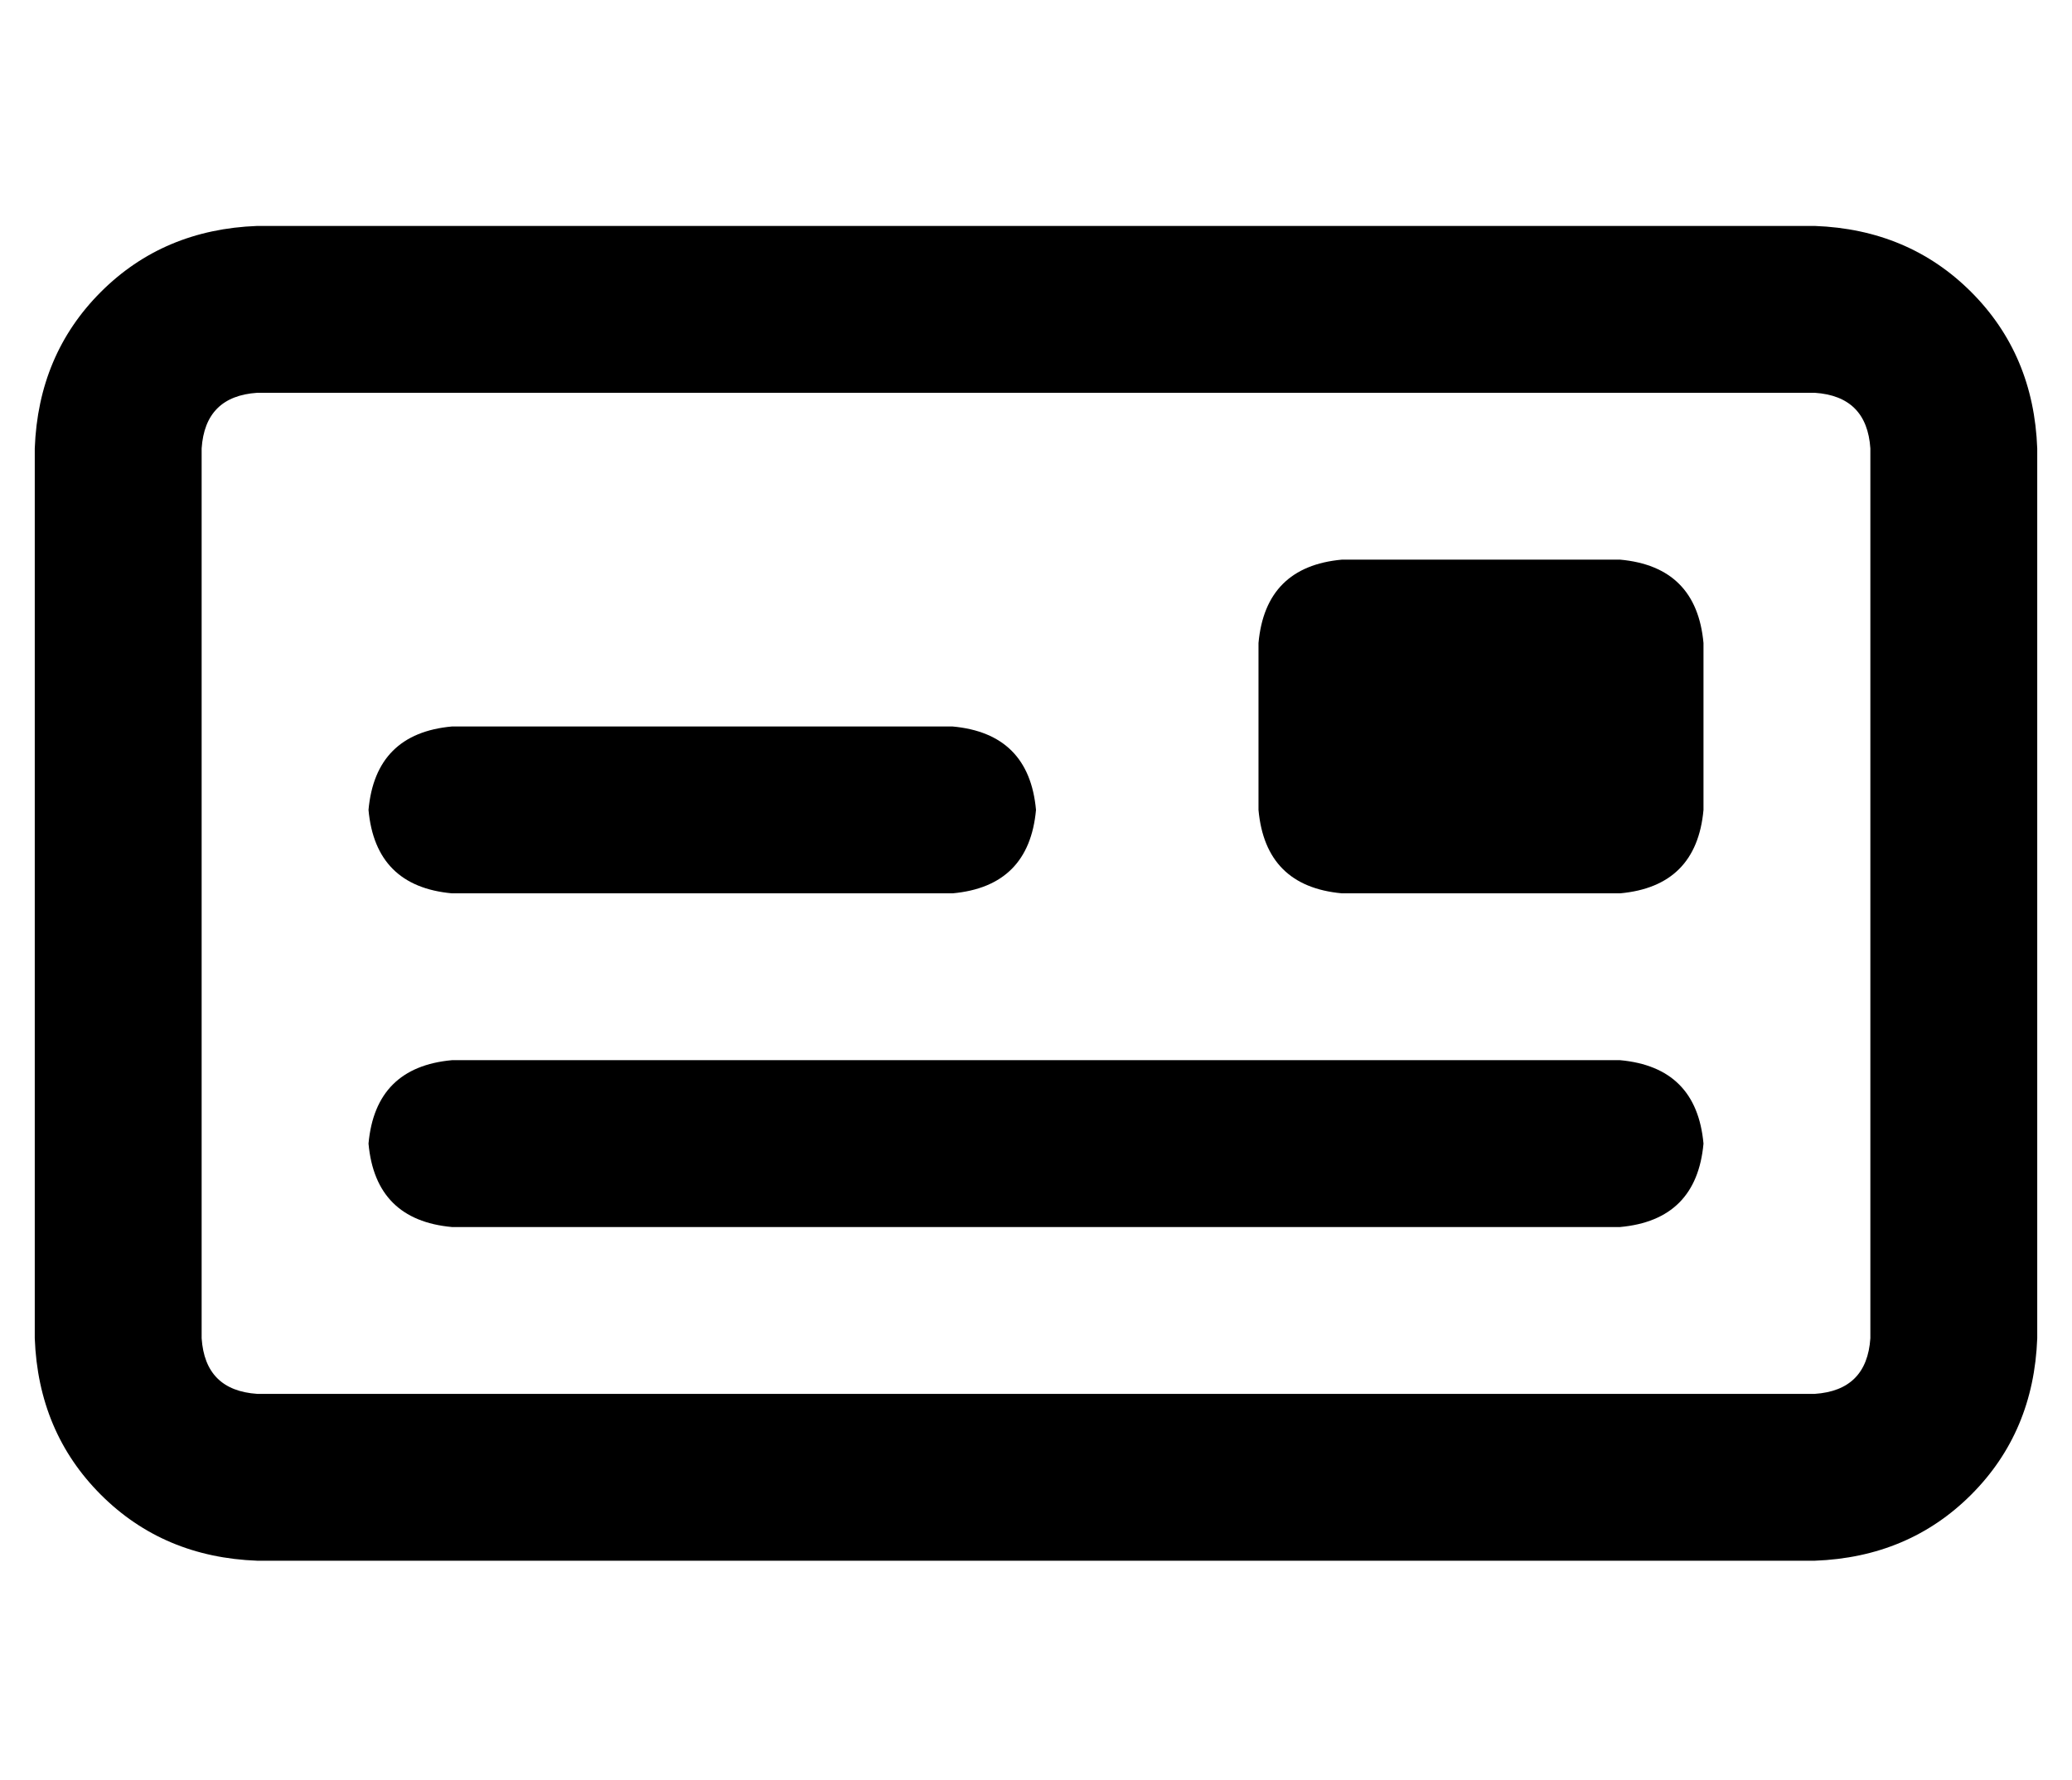<?xml version="1.0" standalone="no"?>
<!DOCTYPE svg PUBLIC "-//W3C//DTD SVG 1.1//EN" "http://www.w3.org/Graphics/SVG/1.1/DTD/svg11.dtd" >
<svg xmlns="http://www.w3.org/2000/svg" xmlns:xlink="http://www.w3.org/1999/xlink" version="1.1" viewBox="-10 -40 596 512">
   <path fill="currentColor"
d="M64 73q-15 1 -16 16v256v0q1 15 16 16h448v0q15 -1 16 -16v-256v0q-1 -15 -16 -16h-448v0zM0 89q1 -27 19 -45v0v0q18 -18 45 -19h448v0q27 1 45 19t19 45v256v0q-1 27 -19 45t-45 19h-448v0q-27 -1 -45 -19t-19 -45v-256v0zM120 169h144h-144h144q22 2 24 24
q-2 22 -24 24h-144v0q-22 -2 -24 -24q2 -22 24 -24v0zM96 289q2 -22 24 -24h336v0q22 2 24 24q-2 22 -24 24h-336v0q-22 -2 -24 -24v0zM376 121h80h-80h80q22 2 24 24v48v0q-2 22 -24 24h-80v0q-22 -2 -24 -24v-48v0q2 -22 24 -24v0z" />
</svg>
